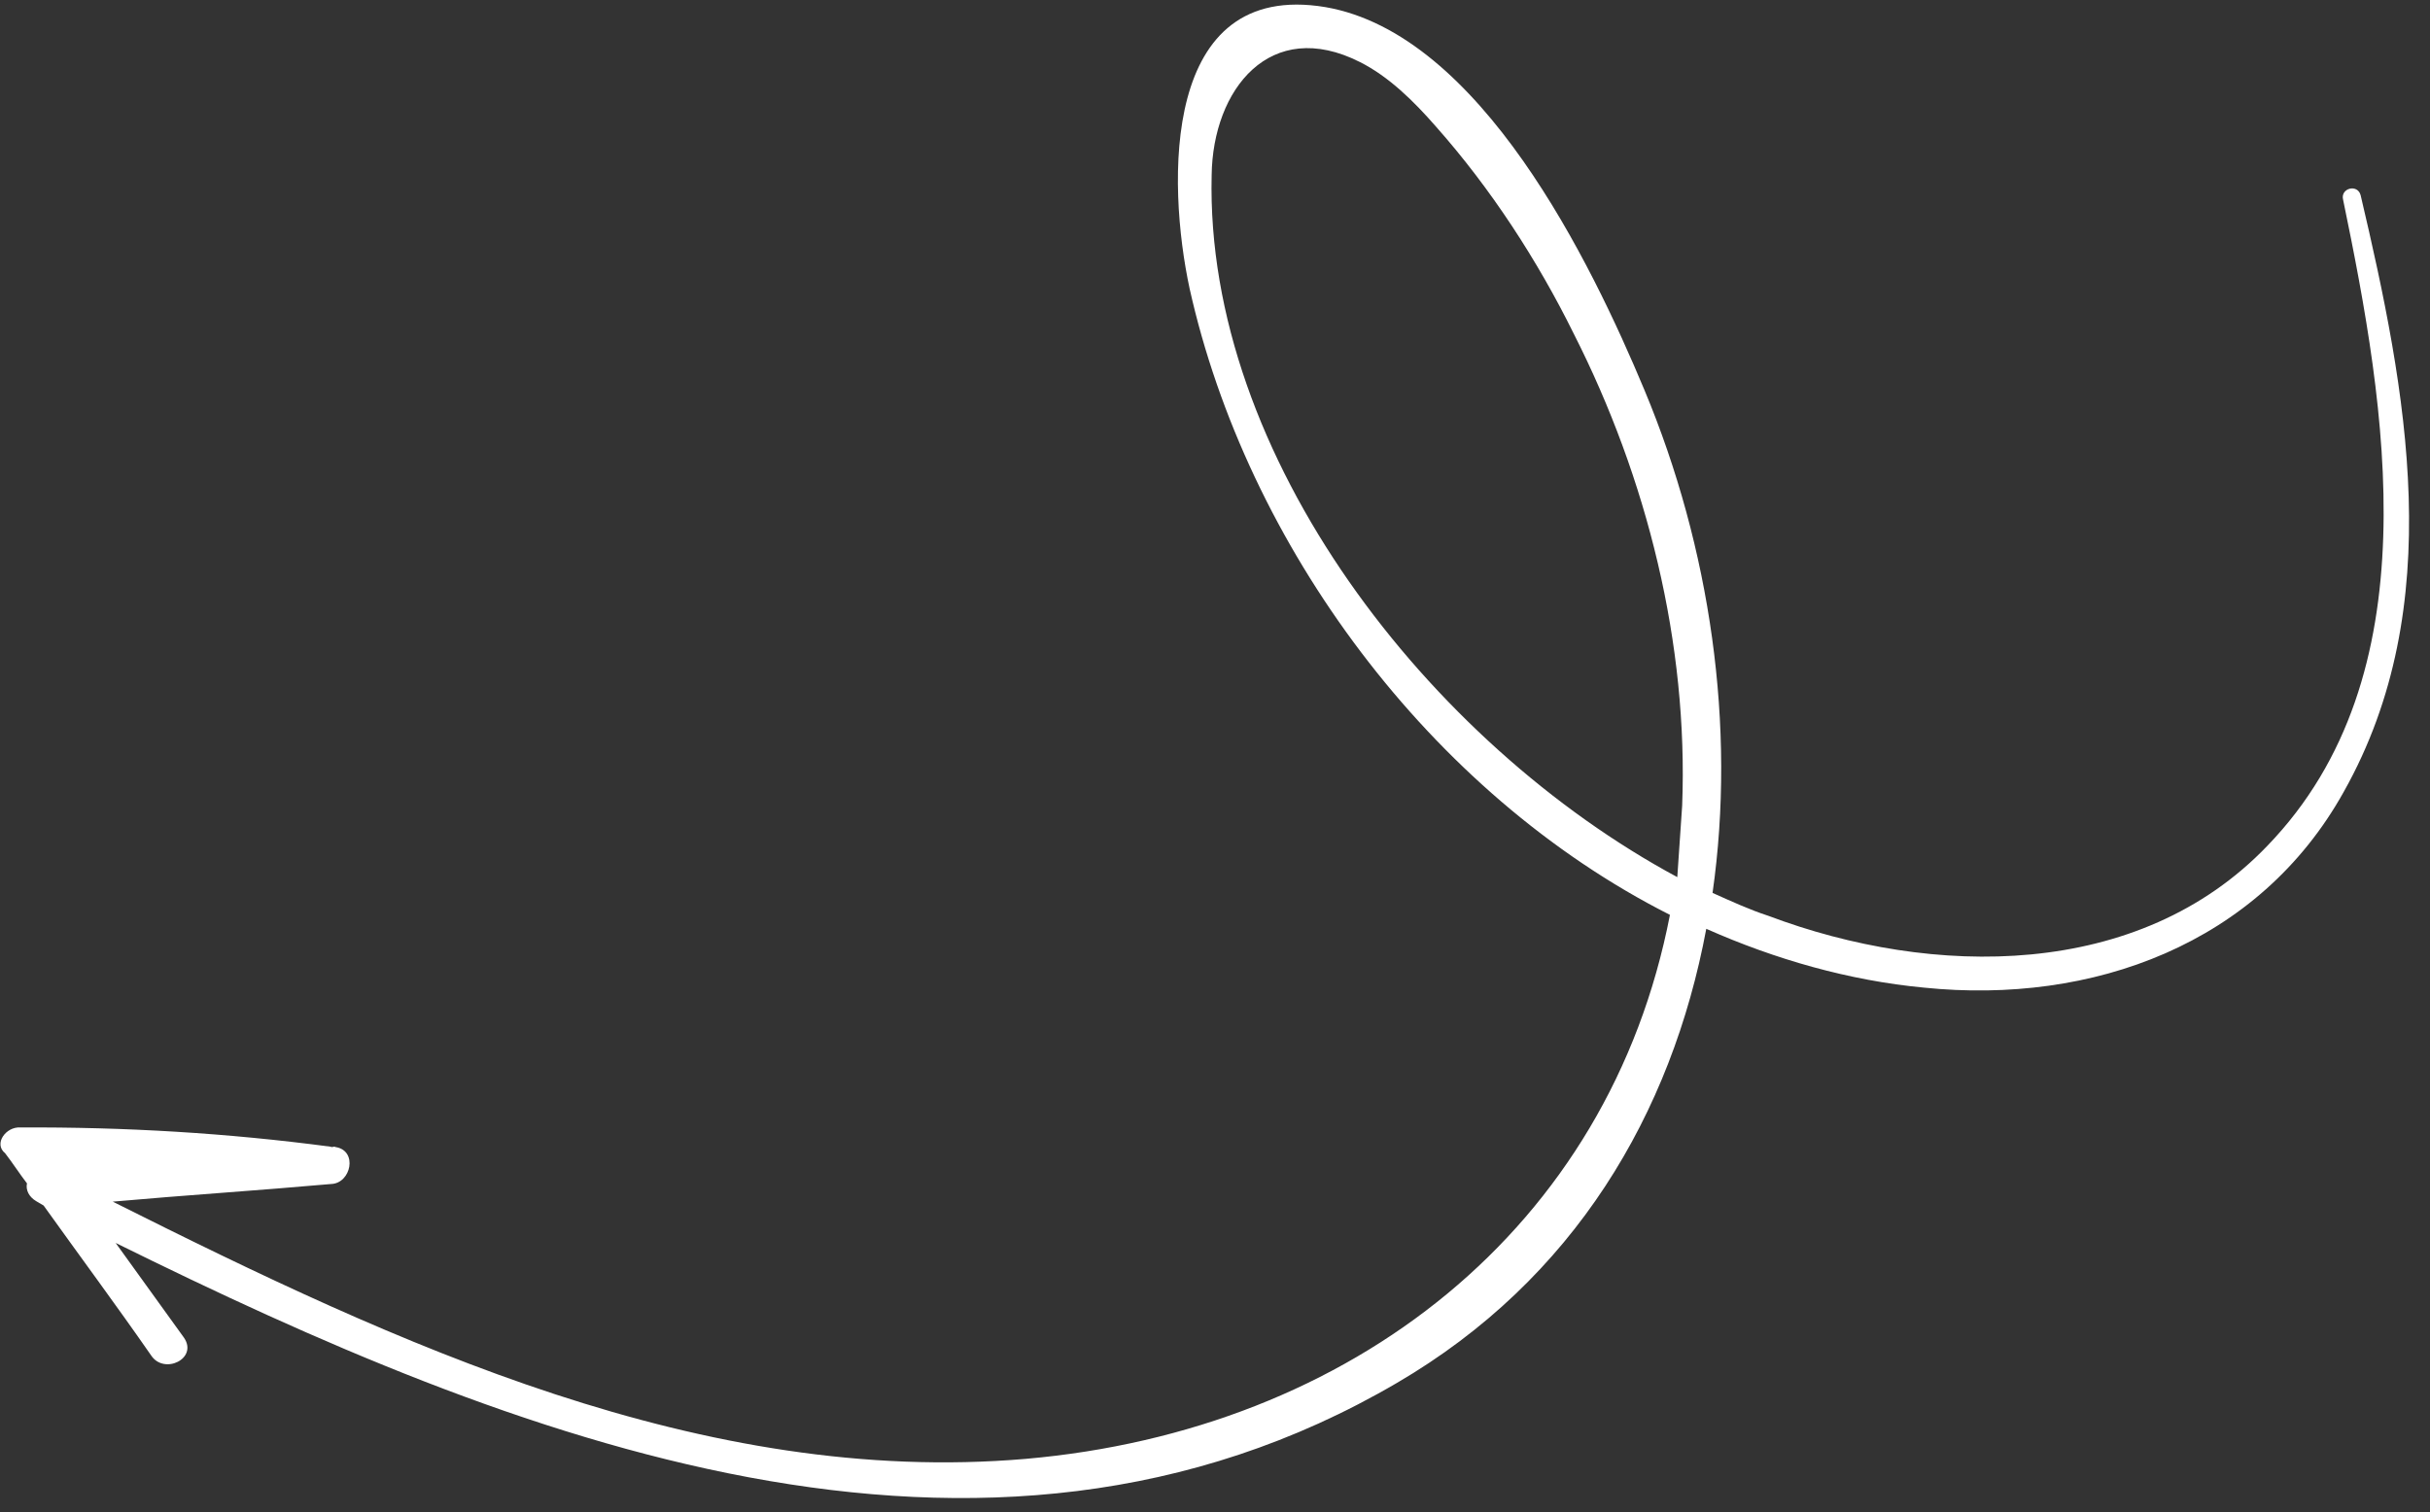 <svg width="98" height="61" viewBox="0 0 98 61" fill="none" xmlns="http://www.w3.org/2000/svg">
<rect x="0" y="0" width="98" height="61" fill="#333333" stroke="none"/>
<path d="M0.817 45.483C5.022 45.461 9.17 45.705 13.336 46.259C13.41 46.303 13.454 46.228 13.528 46.272C14.444 46.412 14.161 47.742 13.349 47.764C10.4 48.026 7.495 48.213 4.547 48.475C16.032 54.233 28.329 59.969 41.363 58.852C54.514 57.705 64.904 49.543 67.347 36.906C57.654 32.003 50.278 21.975 47.975 11.637C47.068 7.41 46.819 -0.821 53.453 0.287C59.704 1.368 64.167 10.581 66.322 15.741C68.974 22.093 70.025 29.299 69.066 36.02C69.777 36.339 70.562 36.701 71.317 36.945C77.934 39.44 86.257 39.545 91.447 34.114C98.086 27.239 96.237 16.469 94.496 8.059C94.374 7.588 95.081 7.405 95.203 7.876C97.057 15.754 98.741 24.43 94.527 31.933C91.099 38.101 84.377 40.535 77.598 39.842C74.571 39.558 71.583 38.699 68.813 37.469C67.417 44.932 63.491 51.606 56.342 55.785C39.592 65.596 20.595 58.015 4.664 50.141L7.413 53.954C8.01 54.804 6.614 55.48 6.091 54.673C4.686 52.65 3.238 50.7 1.759 48.632C1.685 48.589 1.611 48.545 1.463 48.458C1.166 48.283 1.031 48.004 1.088 47.738C0.804 47.371 0.49 46.887 0.206 46.521C-0.269 46.141 0.241 45.443 0.817 45.483ZM67.84 32.505C68.093 25.966 66.426 19.296 63.469 13.464C62.012 10.511 60.127 7.606 57.907 5.102C57.013 4.077 56.001 3.083 54.845 2.503C51.229 0.675 48.908 3.602 48.865 7.07C48.594 18.389 57.637 29.997 67.644 35.384C67.709 34.424 67.775 33.464 67.84 32.505Z" fill="white"/>
</svg>
